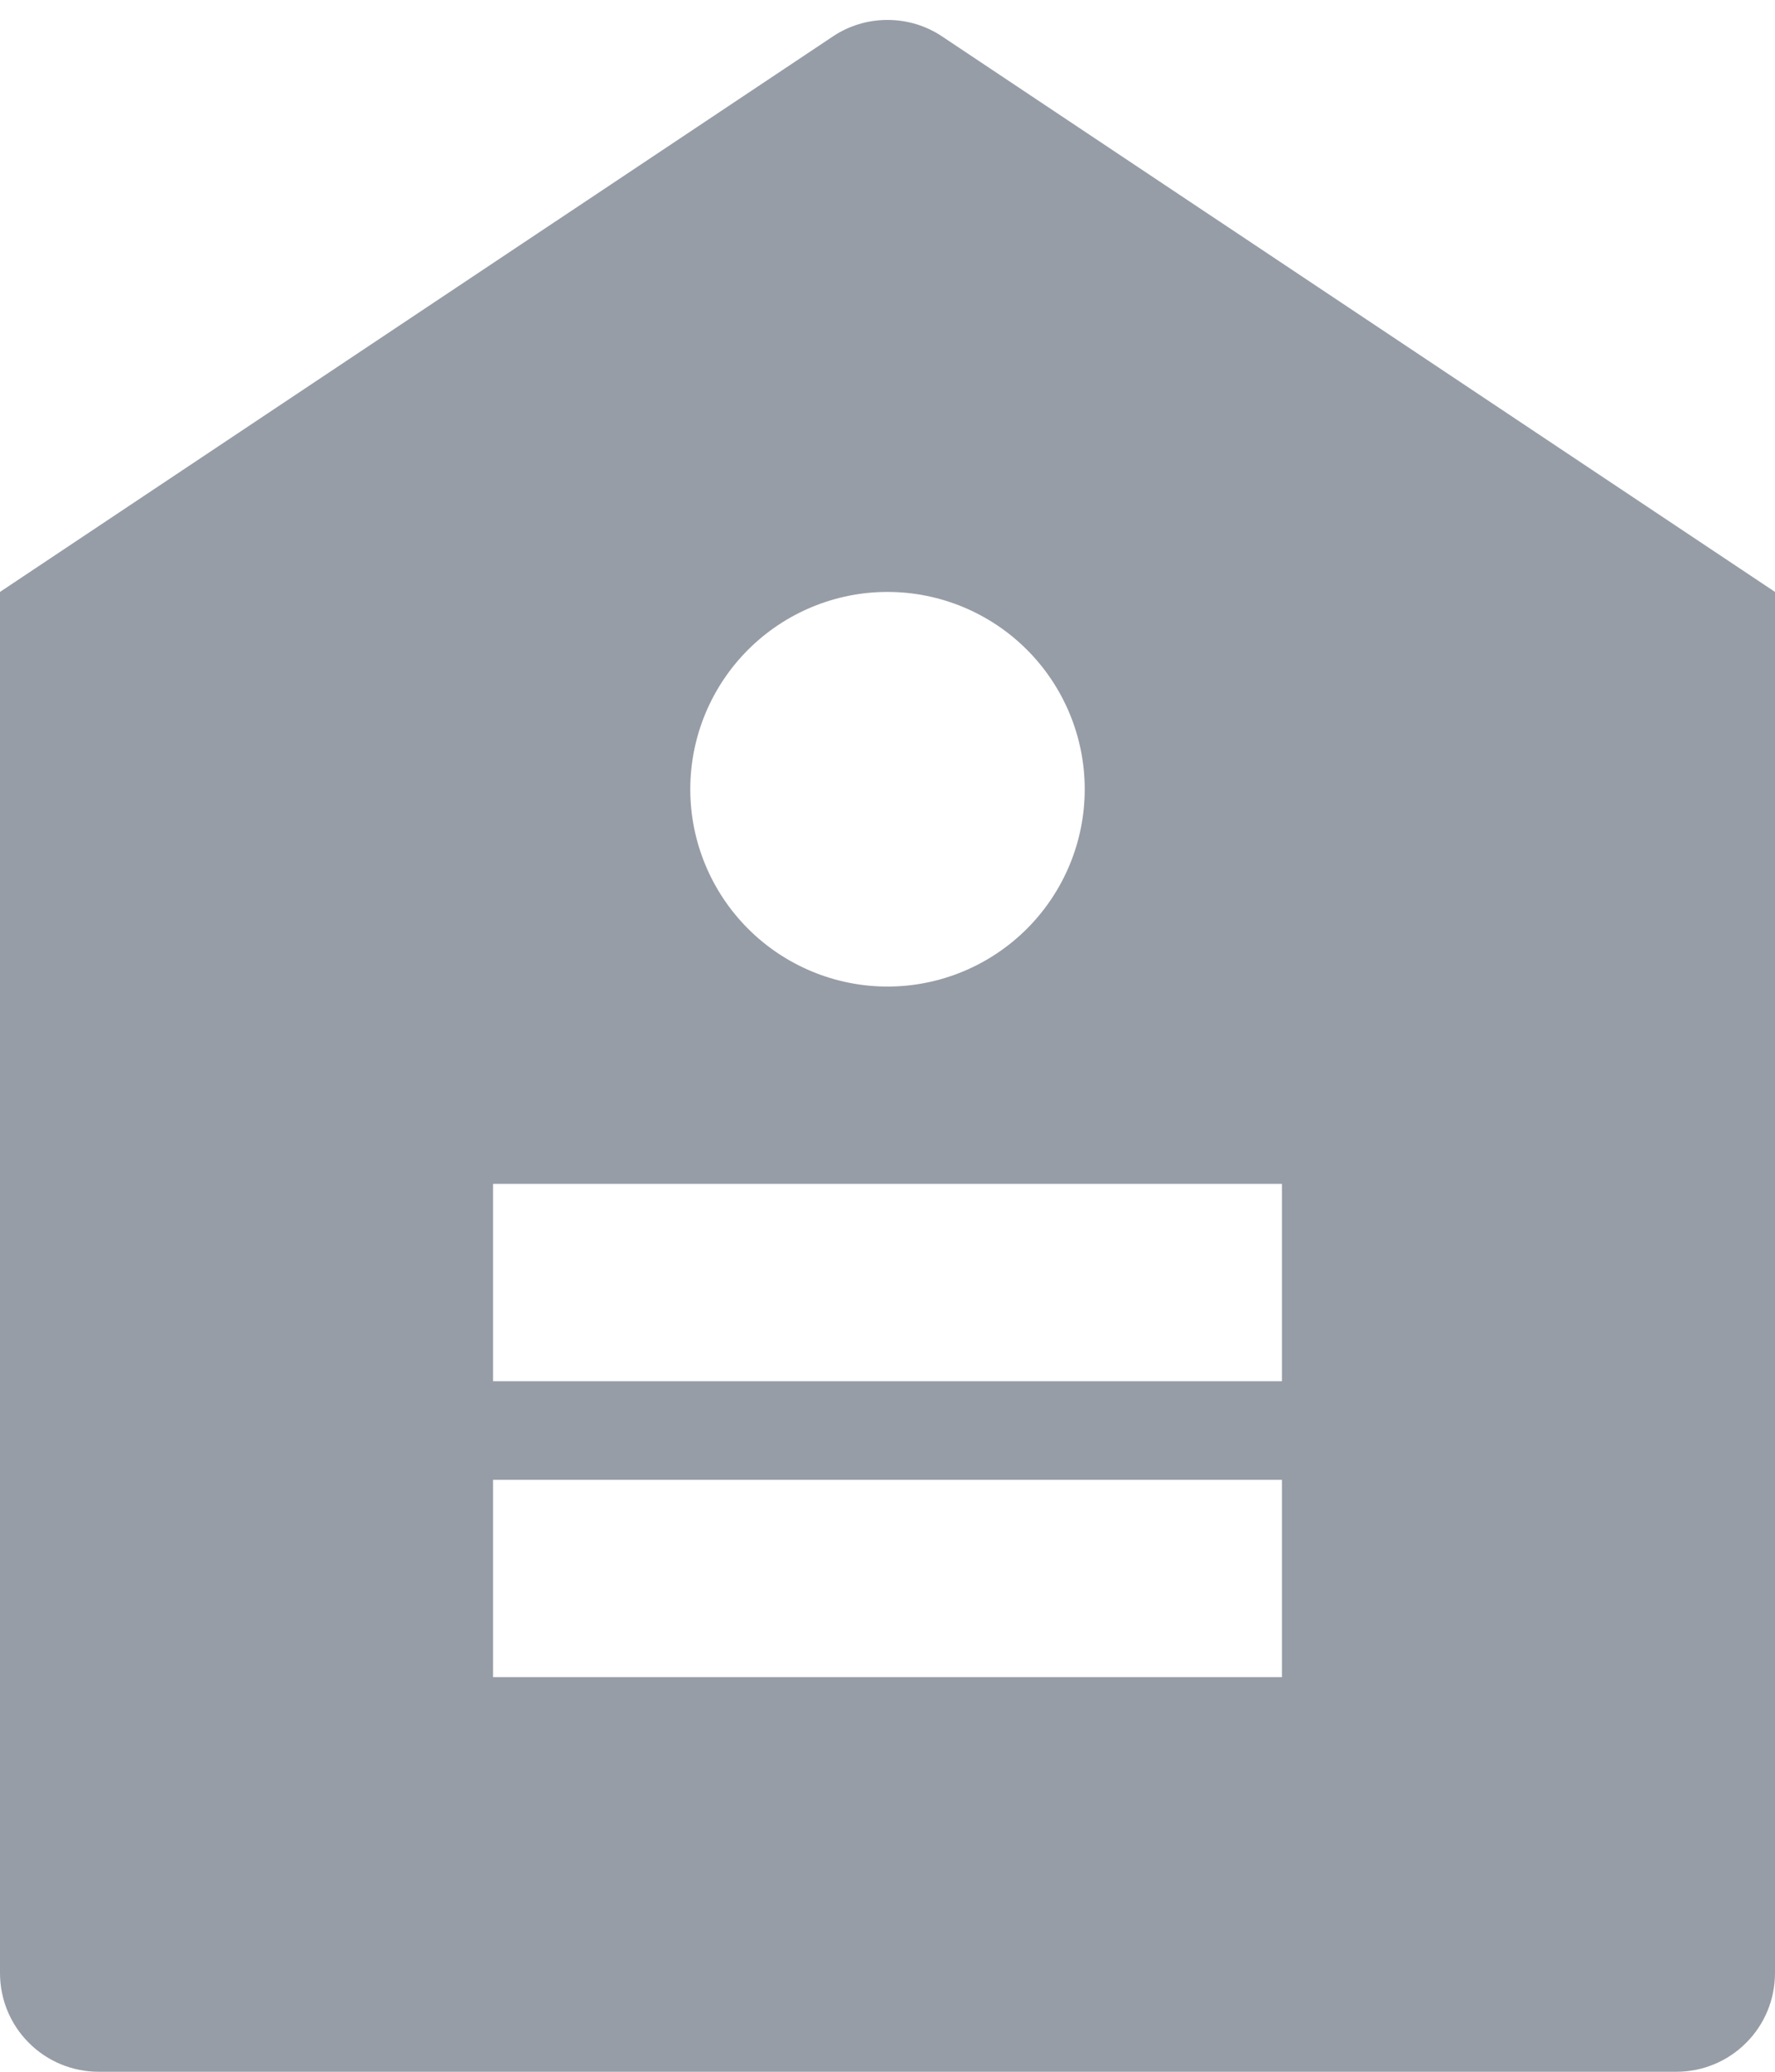 <svg width="18" height="21" viewBox="0 0 18 21" fill="none" xmlns="http://www.w3.org/2000/svg">
<path d="M0 6L8.445 0.37C8.609 0.26 8.802 0.202 9 0.202C9.198 0.202 9.391 0.26 9.555 0.37L18 6V20C18 20.265 17.895 20.52 17.707 20.707C17.52 20.895 17.265 21 17 21H1C0.735 21 0.48 20.895 0.293 20.707C0.105 20.52 0 20.265 0 20V6ZM9 10C9.53 10 10.039 9.789 10.414 9.414C10.789 9.039 11 8.53 11 8C11 7.47 10.789 6.961 10.414 6.586C10.039 6.211 9.53 6 9 6C8.47 6 7.961 6.211 7.586 6.586C7.211 6.961 7 7.47 7 8C7 8.53 7.211 9.039 7.586 9.414C7.961 9.789 8.47 10 9 10ZM5 15V17H13V15H5ZM5 12V14H13V12H5Z" fill="#979DA6"/>
</svg>
